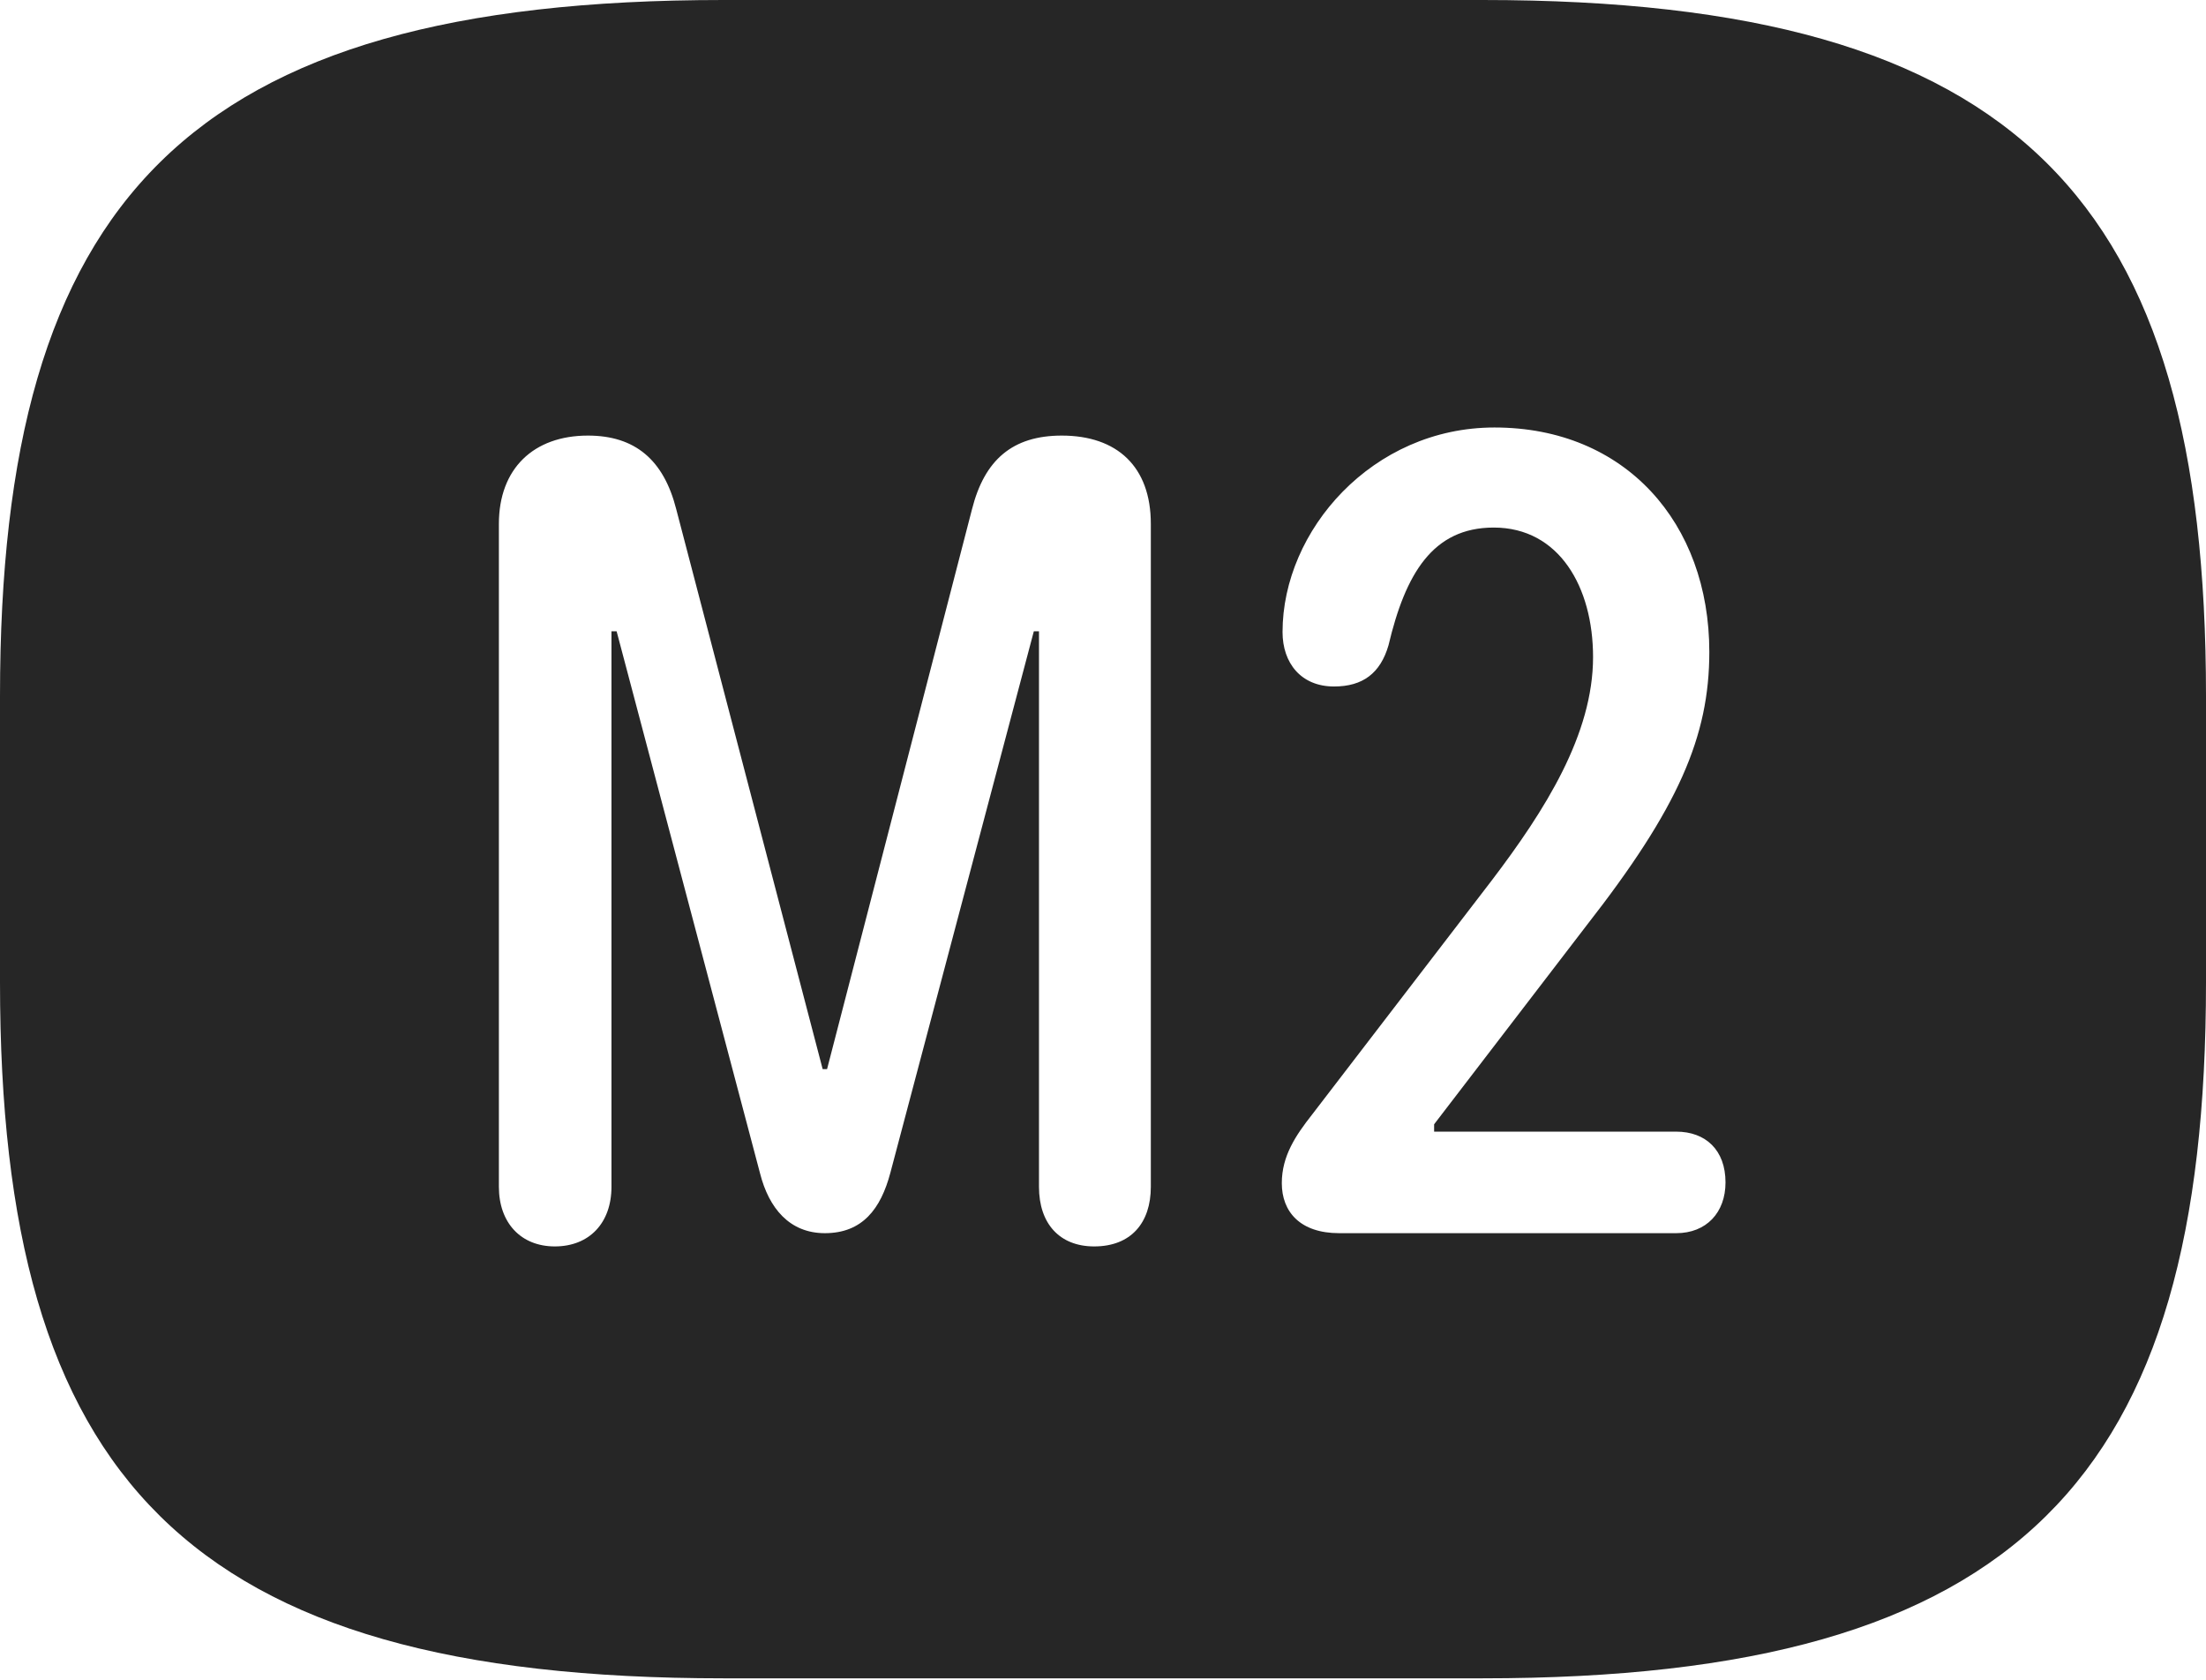 <?xml version="1.0" encoding="UTF-8"?>
<!--Generator: Apple Native CoreSVG 326-->
<!DOCTYPE svg
PUBLIC "-//W3C//DTD SVG 1.1//EN"
       "http://www.w3.org/Graphics/SVG/1.1/DTD/svg11.dtd">
<svg version="1.1" xmlns="http://www.w3.org/2000/svg" xmlns:xlink="http://www.w3.org/1999/xlink" viewBox="0 0 749.5 570.75">
 <g>
  <rect height="570.75" opacity="0" width="749.5" x="0" y="0"/>
  <path d="M749.5 236.5L749.5 333.75C749.5 502 686.5 570.25 503.75 570.25L245.75 570.25C63 570.25 0 502 0 333.75L0 236.5C0 68.25 63 0 245.75 0L503.75 0C686.5 0 749.5 68.25 749.5 236.5ZM330.25 173L281 363.25L279.5 363.25L229.75 173C225.5 156.25 215.75 148 199.75 148C181.25 148 169.5 159.25 169.5 178L169.5 403.25C169.5 415.5 177 423.5 188.5 423.5C200.25 423.5 207.75 415.5 207.75 403.25L207.75 214.5L209.5 214.5L258.25 398.75C261.25 410.5 268.25 419 280.25 419C293 419 299.25 410.75 302.5 398.5L351.25 214.5L353 214.5L353 403.25C353 415.75 360 423.5 371.75 423.5C384.25 423.5 391 415.5 391 403.25L391 178C391 158.5 379.5 148 360.75 148C344 148 334.5 156.25 330.25 173ZM435.75 214.75C435.75 225.25 442 233.25 453.25 233.25C463 233.25 469 228.75 471.75 219.25C477.5 195 486.75 179.25 507.5 179.25C529.75 179.25 541.25 199.5 541.25 223.25C541.25 249.5 525 275.25 506.75 299.25L445.75 378.75C440.25 385.75 435.5 392.75 435.5 402C435.5 411.75 441.75 419 455 419L569.5 419C579.75 419 586.25 412 586.25 401.75C586.25 390.75 579.5 384.5 569.5 384.5L487.25 384.5L487.25 382L539 314.5C570.25 274.5 580.75 250.25 580.75 221.5C580.75 177.75 552.25 145.25 507.75 145.25C466.25 145.25 435.75 180.25 435.75 214.75Z" fill="black" fill-opacity="0.85"/>
 </g>
</svg>
